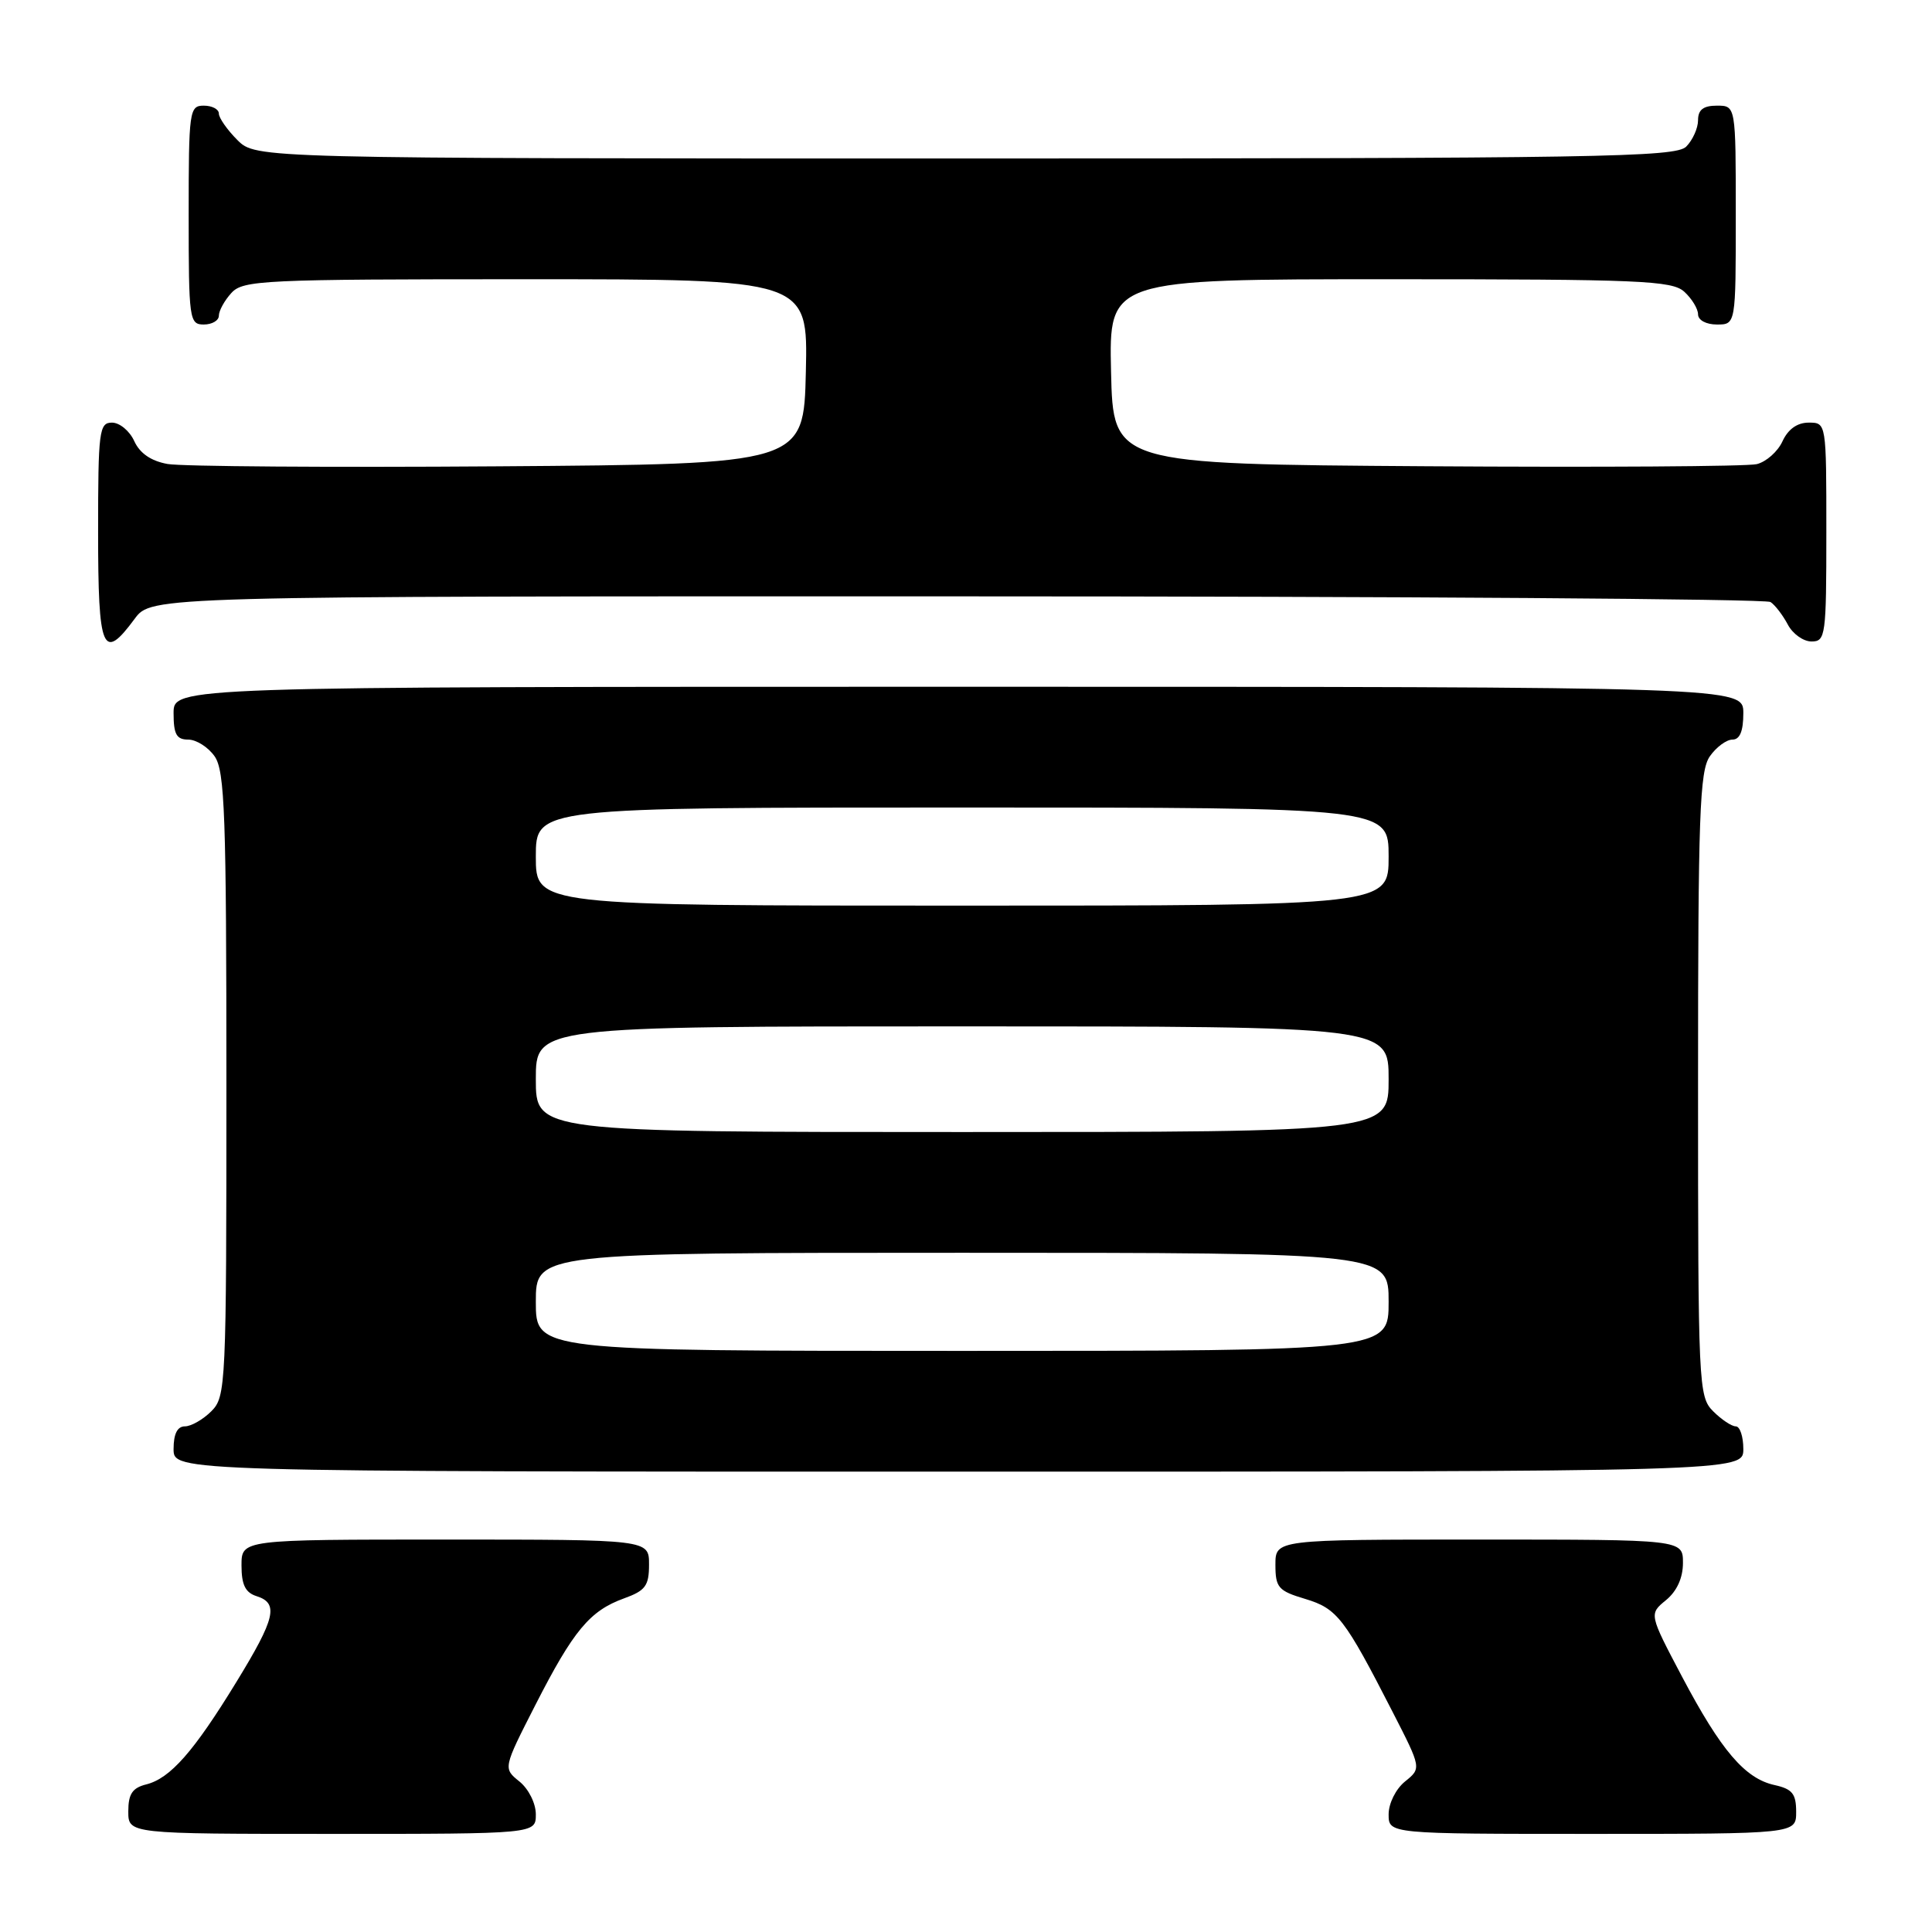 <?xml version="1.0" encoding="UTF-8" standalone="no"?>
<!DOCTYPE svg PUBLIC "-//W3C//DTD SVG 1.1//EN" "http://www.w3.org/Graphics/SVG/1.1/DTD/svg11.dtd" >
<svg xmlns="http://www.w3.org/2000/svg" xmlns:xlink="http://www.w3.org/1999/xlink" version="1.1" viewBox="0 0 256 256">
 <g >
 <path fill="currentColor"
d=" M 71.00 240.41 C 71.00 238.96 70.05 237.05 68.83 236.06 C 66.66 234.31 66.66 234.31 70.95 225.90 C 75.98 216.05 78.15 213.44 82.67 211.80 C 85.53 210.77 86.00 210.13 86.00 207.30 C 86.00 204.00 86.00 204.00 59.00 204.00 C 32.00 204.00 32.00 204.00 32.00 207.43 C 32.00 209.99 32.51 211.03 34.00 211.50 C 36.96 212.44 36.50 214.42 31.33 222.86 C 25.68 232.10 22.56 235.64 19.39 236.44 C 17.54 236.90 17.00 237.71 17.00 240.02 C 17.00 243.00 17.00 243.00 44.00 243.00 C 71.00 243.00 71.00 243.00 71.00 240.41 Z  M 238.00 240.08 C 238.00 237.68 237.49 237.05 235.14 236.53 C 231.22 235.67 228.06 231.97 222.89 222.19 C 218.50 213.87 218.50 213.87 220.75 212.03 C 222.20 210.84 223.00 209.08 223.00 207.09 C 223.00 204.00 223.00 204.00 196.00 204.00 C 169.00 204.00 169.00 204.00 169.00 207.34 C 169.00 210.36 169.38 210.80 172.93 211.86 C 177.19 213.14 178.14 214.37 184.56 226.90 C 188.35 234.30 188.35 234.30 186.17 236.06 C 184.95 237.05 184.00 238.96 184.00 240.41 C 184.00 243.00 184.00 243.00 211.00 243.00 C 238.00 243.00 238.00 243.00 238.00 240.08 Z  M 231.00 192.00 C 231.00 190.35 230.55 189.00 230.00 189.00 C 229.45 189.00 228.10 188.10 227.00 187.00 C 225.06 185.06 225.00 183.67 225.00 143.72 C 225.00 107.98 225.21 102.15 226.56 100.22 C 227.41 99.00 228.76 98.00 229.56 98.00 C 230.54 98.00 231.00 96.88 231.00 94.50 C 231.00 91.00 231.00 91.00 127.00 91.00 C 23.00 91.00 23.00 91.00 23.00 94.50 C 23.00 97.30 23.39 98.00 24.94 98.00 C 26.01 98.00 27.59 99.00 28.44 100.22 C 29.79 102.15 30.00 107.98 30.00 143.72 C 30.00 183.67 29.94 185.06 28.00 187.00 C 26.90 188.10 25.32 189.00 24.50 189.00 C 23.50 189.00 23.00 190.00 23.00 192.00 C 23.00 195.00 23.00 195.00 127.00 195.00 C 231.00 195.00 231.00 195.00 231.00 192.00 Z  M 17.84 82.00 C 20.06 79.00 20.06 79.00 126.78 79.02 C 185.48 79.02 234.00 79.36 234.60 79.77 C 235.21 80.17 236.23 81.51 236.89 82.75 C 237.54 83.99 238.95 85.00 240.04 85.00 C 241.90 85.00 242.00 84.25 242.00 70.50 C 242.00 56.00 242.00 56.00 239.66 56.00 C 238.14 56.00 236.93 56.87 236.19 58.47 C 235.57 59.83 234.04 61.19 232.78 61.50 C 231.53 61.81 211.82 61.93 189.00 61.78 C 147.50 61.50 147.50 61.50 147.22 49.25 C 146.94 37.00 146.94 37.00 184.14 37.00 C 217.35 37.00 221.54 37.18 223.17 38.65 C 224.18 39.57 225.00 40.92 225.00 41.65 C 225.00 42.42 226.07 43.00 227.50 43.00 C 230.00 43.00 230.00 43.00 230.00 28.50 C 230.00 14.00 230.00 14.00 227.50 14.00 C 225.70 14.00 225.00 14.54 225.00 15.93 C 225.00 16.99 224.29 18.56 223.43 19.43 C 222.02 20.83 211.98 21.00 127.88 21.00 C 33.91 21.00 33.91 21.00 31.45 18.55 C 30.10 17.20 29.00 15.62 29.00 15.05 C 29.00 14.47 28.10 14.00 27.00 14.00 C 25.09 14.00 25.00 14.67 25.00 28.50 C 25.00 42.33 25.09 43.00 27.00 43.00 C 28.10 43.00 29.00 42.47 29.00 41.83 C 29.00 41.18 29.74 39.83 30.65 38.83 C 32.20 37.12 34.75 37.00 69.69 37.00 C 107.06 37.00 107.06 37.00 106.78 49.25 C 106.50 61.50 106.50 61.50 66.00 61.79 C 43.73 61.95 24.02 61.81 22.20 61.48 C 20.02 61.09 18.53 60.07 17.79 58.45 C 17.18 57.10 15.85 56.00 14.84 56.00 C 13.14 56.00 13.00 57.09 13.00 70.50 C 13.00 86.29 13.61 87.73 17.84 82.00 Z  M 71.00 172.50 C 71.00 166.00 71.00 166.00 127.50 166.00 C 184.00 166.00 184.00 166.00 184.00 172.50 C 184.00 179.00 184.00 179.00 127.50 179.00 C 71.00 179.00 71.00 179.00 71.00 172.50 Z  M 71.00 143.00 C 71.00 136.00 71.00 136.00 127.50 136.00 C 184.00 136.00 184.00 136.00 184.00 143.00 C 184.00 150.00 184.00 150.00 127.50 150.00 C 71.00 150.00 71.00 150.00 71.00 143.00 Z  M 71.00 113.50 C 71.00 107.00 71.00 107.00 127.50 107.00 C 184.00 107.00 184.00 107.00 184.00 113.50 C 184.00 120.00 184.00 120.00 127.50 120.00 C 71.00 120.00 71.00 120.00 71.00 113.50 Z "/>
</g>
</svg>